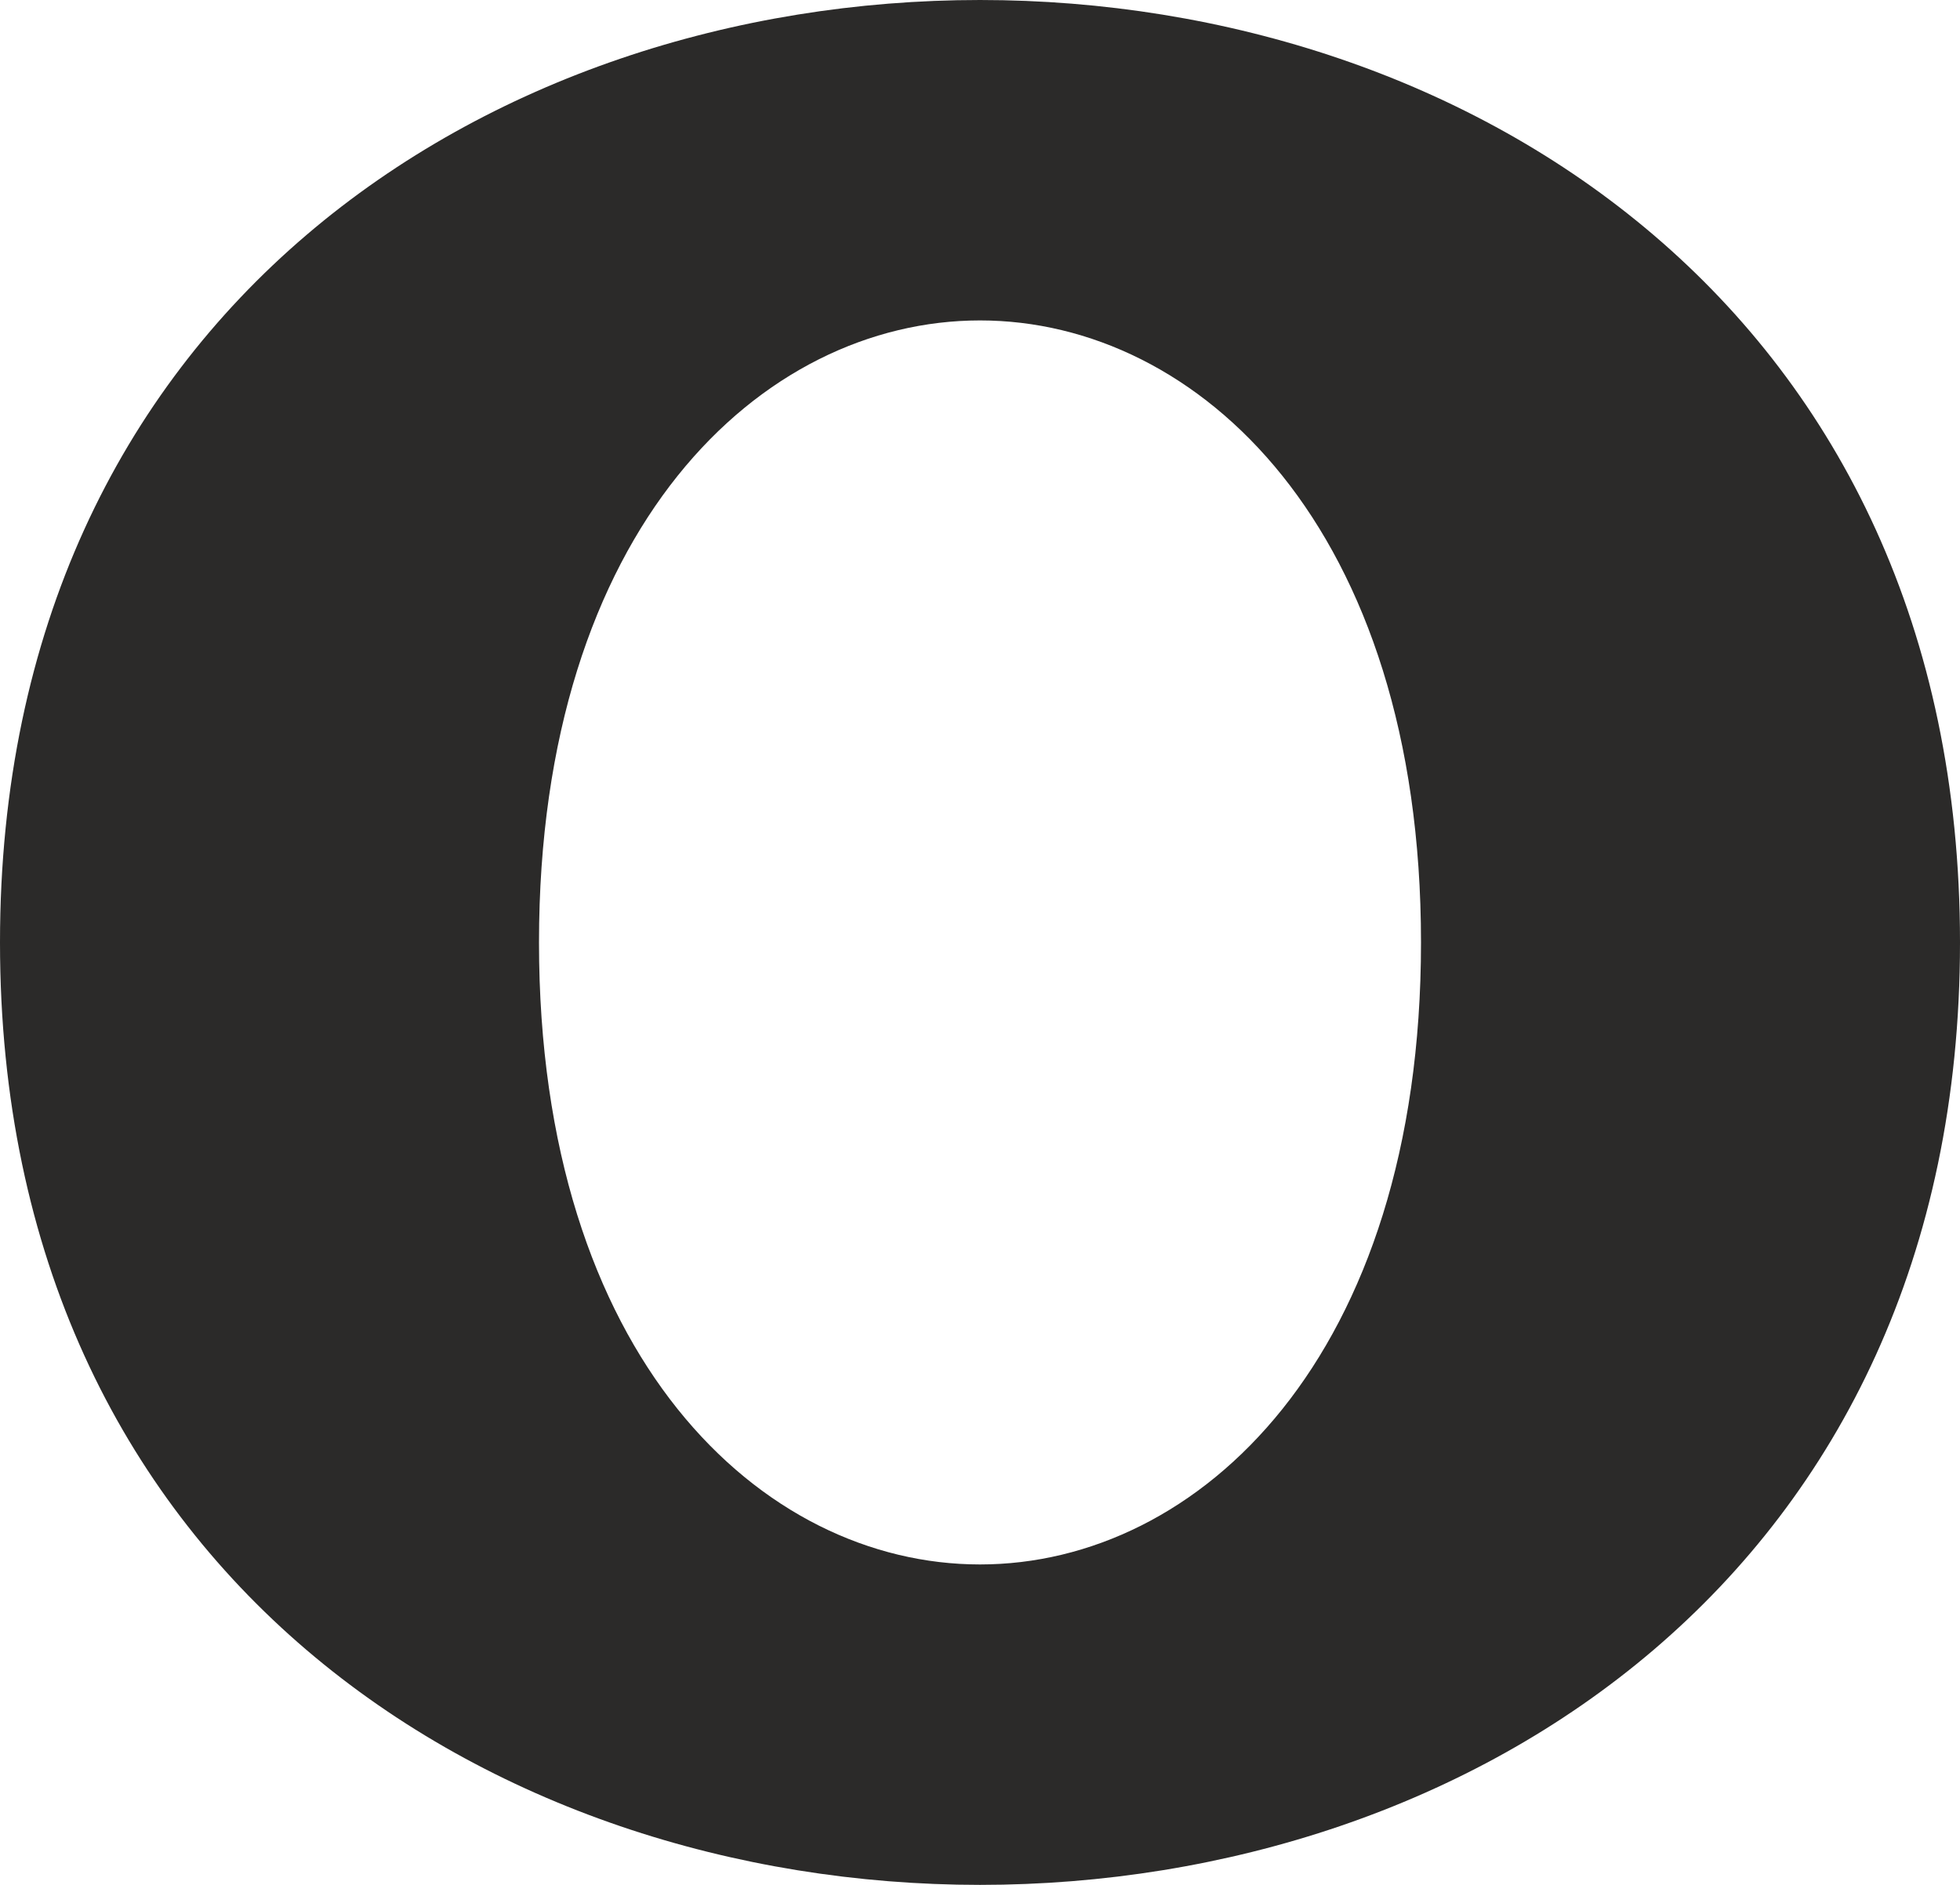 <?xml version="1.0" encoding="UTF-8"?>
<!DOCTYPE svg PUBLIC "-//W3C//DTD SVG 1.1//EN" "http://www.w3.org/Graphics/SVG/1.1/DTD/svg11.dtd">
<!-- Creator: CorelDRAW X8 -->
<svg xmlns="http://www.w3.org/2000/svg" xml:space="preserve" width="520px" height="500px" version="1.1" style="shape-rendering:geometricPrecision; text-rendering:geometricPrecision; image-rendering:optimizeQuality; fill-rule:evenodd; clip-rule:evenodd"
viewBox="0 0 520 500"
 xmlns:xlink="http://www.w3.org/1999/xlink">
 <defs>
  <style type="text/css">
   <![CDATA[
    .fil0 {fill:#2B2A29;fill-rule:nonzero}
   ]]>
  </style>
 </defs>
 <g id="Layer_x0020_1">
  <path class="fil0" d="M260 415c-58,0 -117,-55 -117,-165 0,-110 59,-165 117,-165 58,0 117,55 117,165 0,110 -59,165 -117,165zm0 85c130,0 260,-83 260,-250 0,-167 -130,-250 -260,-250 -130,0 -260,83 -260,250 0,167 130,250 260,250z"/>
 </g>
</svg>
